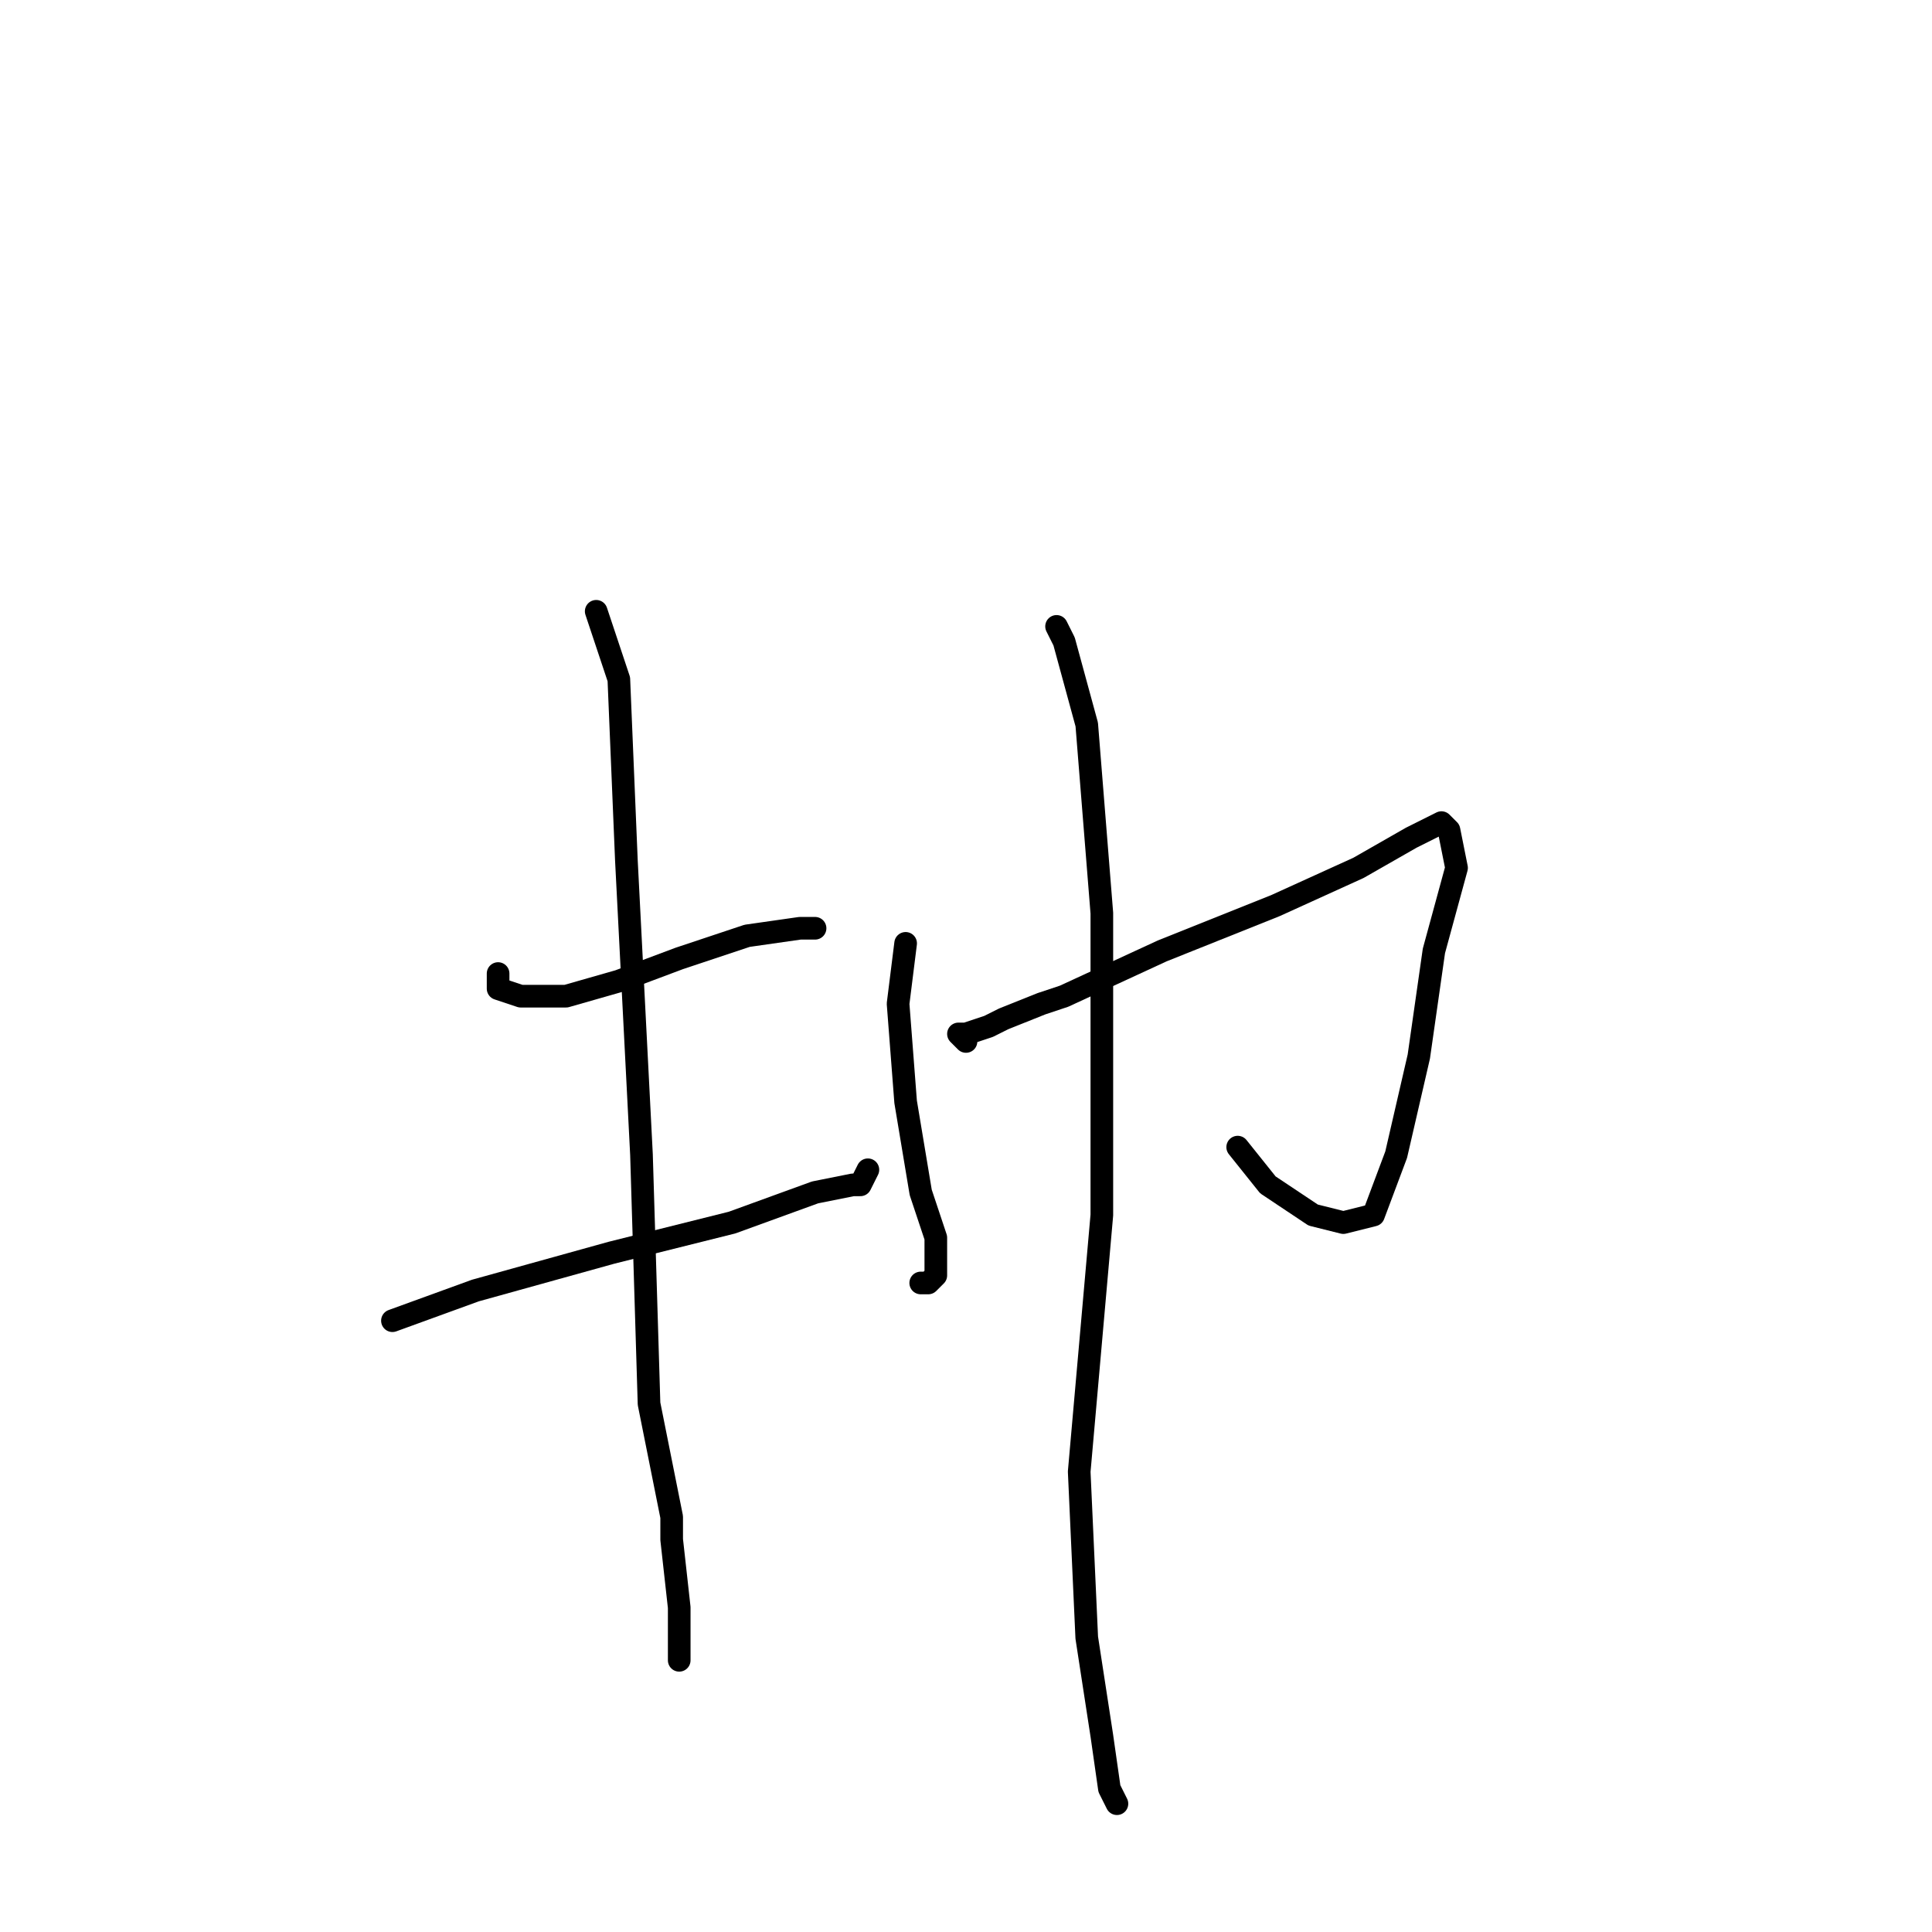 <?xml version="1.0" standalone="no"?>
    <svg width="256" height="256" xmlns="http://www.w3.org/2000/svg" version="1.1">
    <polyline stroke="black" stroke-width="3" stroke-linecap="round" fill="transparent" stroke-linejoin="round" points="66 129 66 131 69 132 73 132 75 132 82 130 90 127 99 124 106 123 108 123 108 123 " />
        <polyline stroke="black" stroke-width="3" stroke-linecap="round" fill="transparent" stroke-linejoin="round" points="52 175 63 171 81 166 93 163 97 162 108 158 113 157 114 157 115 155 115 155 " />
        <polyline stroke="black" stroke-width="3" stroke-linecap="round" fill="transparent" stroke-linejoin="round" points="79 81 82 90 83 114 85 153 86 186 89 201 89 204 90 213 90 215 90 220 90 220 " />
        <polyline stroke="black" stroke-width="3" stroke-linecap="round" fill="transparent" stroke-linejoin="round" points="120 125 119 133 120 146 122 158 124 164 124 169 123 170 122 170 122 170 " />
        <polyline stroke="black" stroke-width="3" stroke-linecap="round" fill="transparent" stroke-linejoin="round" points="128 138 127 137 128 137 131 136 133 135 138 133 141 132 154 126 169 120 180 115 187 111 191 109 192 110 193 115 190 126 188 140 185 153 182 161 178 162 174 161 168 157 164 152 164 152 " />
        <polyline stroke="black" stroke-width="3" stroke-linecap="round" fill="transparent" stroke-linejoin="round" points="140 83 141 85 144 96 146 121 146 149 146 161 143 195 144 217 146 230 147 237 148 239 148 239 " />
        </svg>